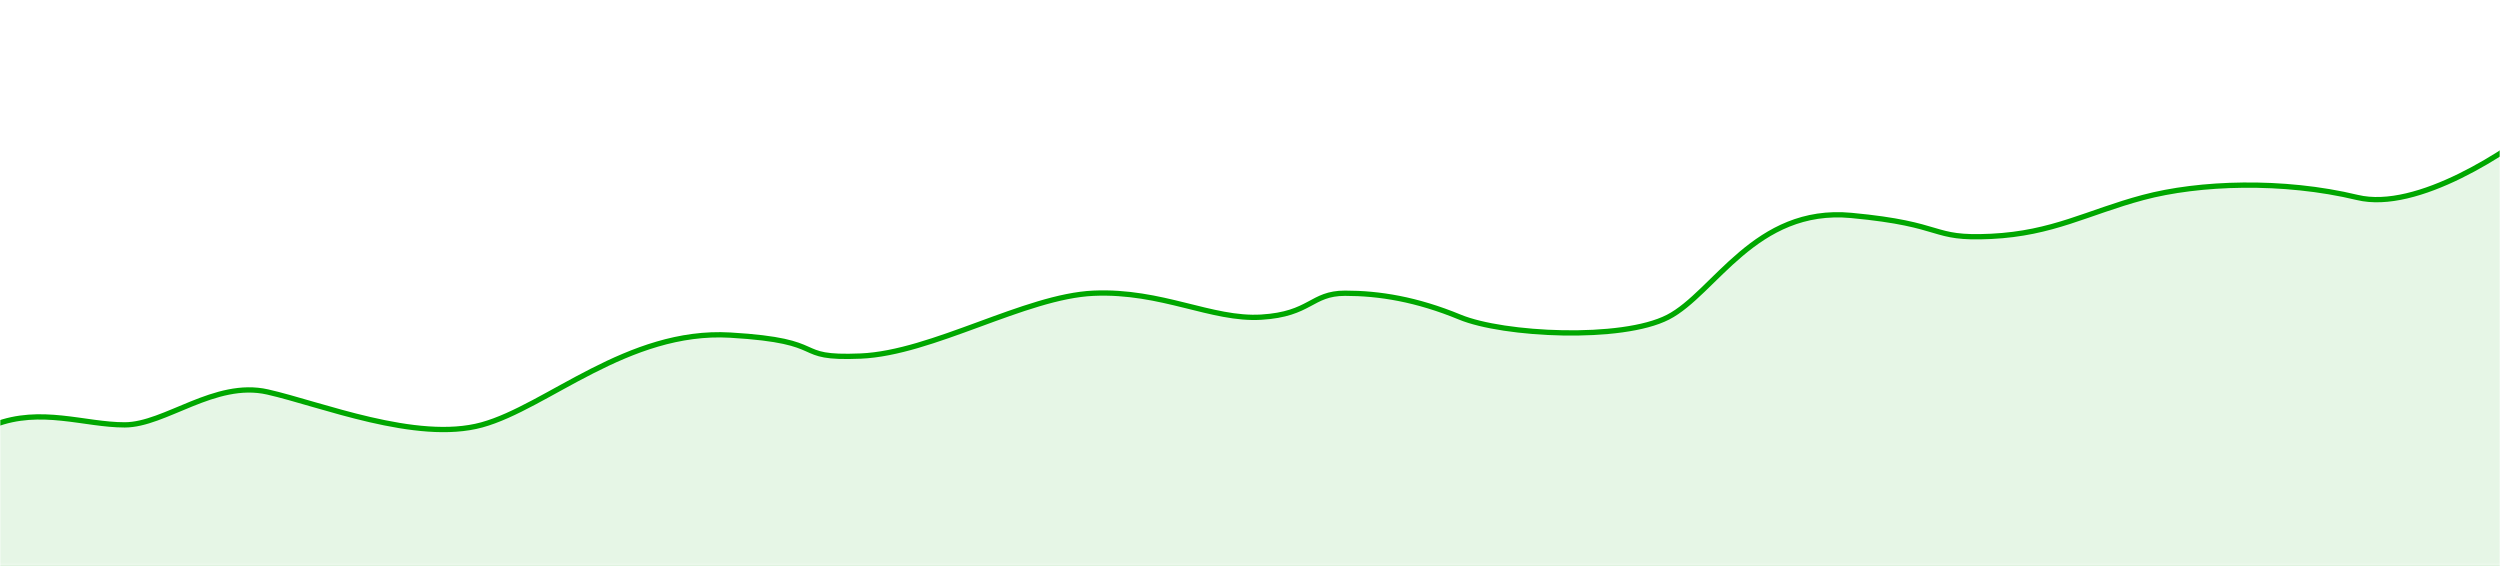 <svg width="945" height="214" viewBox="0 0 945 214" fill="none" xmlns="http://www.w3.org/2000/svg">
<mask id="mask0_61_811" style="mask-type:alpha" maskUnits="userSpaceOnUse" x="0" y="0" width="945" height="214">
<rect width="945" height="213.76" fill="white"/>
</mask>
<g mask="url(#mask0_61_811)">
<path d="M-2.15 160.603C-16.235 166.032 -26.799 168.143 -30.32 168.52V214.891H962.688V45.24C948.211 57.304 913.624 80.075 891.088 74.646C862.917 67.86 831.226 68.991 810.098 74.646C788.97 80.301 776.059 88.218 752.583 89.349C729.108 90.48 736.15 84.825 699.764 81.432C663.377 78.039 648.118 110.839 630.511 119.887C612.905 128.935 568.302 126.673 551.869 119.887C535.436 113.101 521.351 110.839 508.439 110.839C495.528 110.839 495.528 118.756 476.748 119.887C457.967 121.018 439.187 109.708 413.364 110.839C387.541 111.97 352.328 133.459 325.332 134.59C298.335 135.721 314.768 128.935 276.033 126.673C237.299 124.411 206.781 153.817 182.132 160.603C157.483 167.389 121.096 152.686 101.142 148.162C81.188 143.638 62.407 160.603 47.148 160.603C31.889 160.603 15.457 153.817 -2.15 160.603Z" fill="#00A700" fill-opacity="0.1" stroke="#00A700" stroke-width="2"/>
</g>
</svg>
